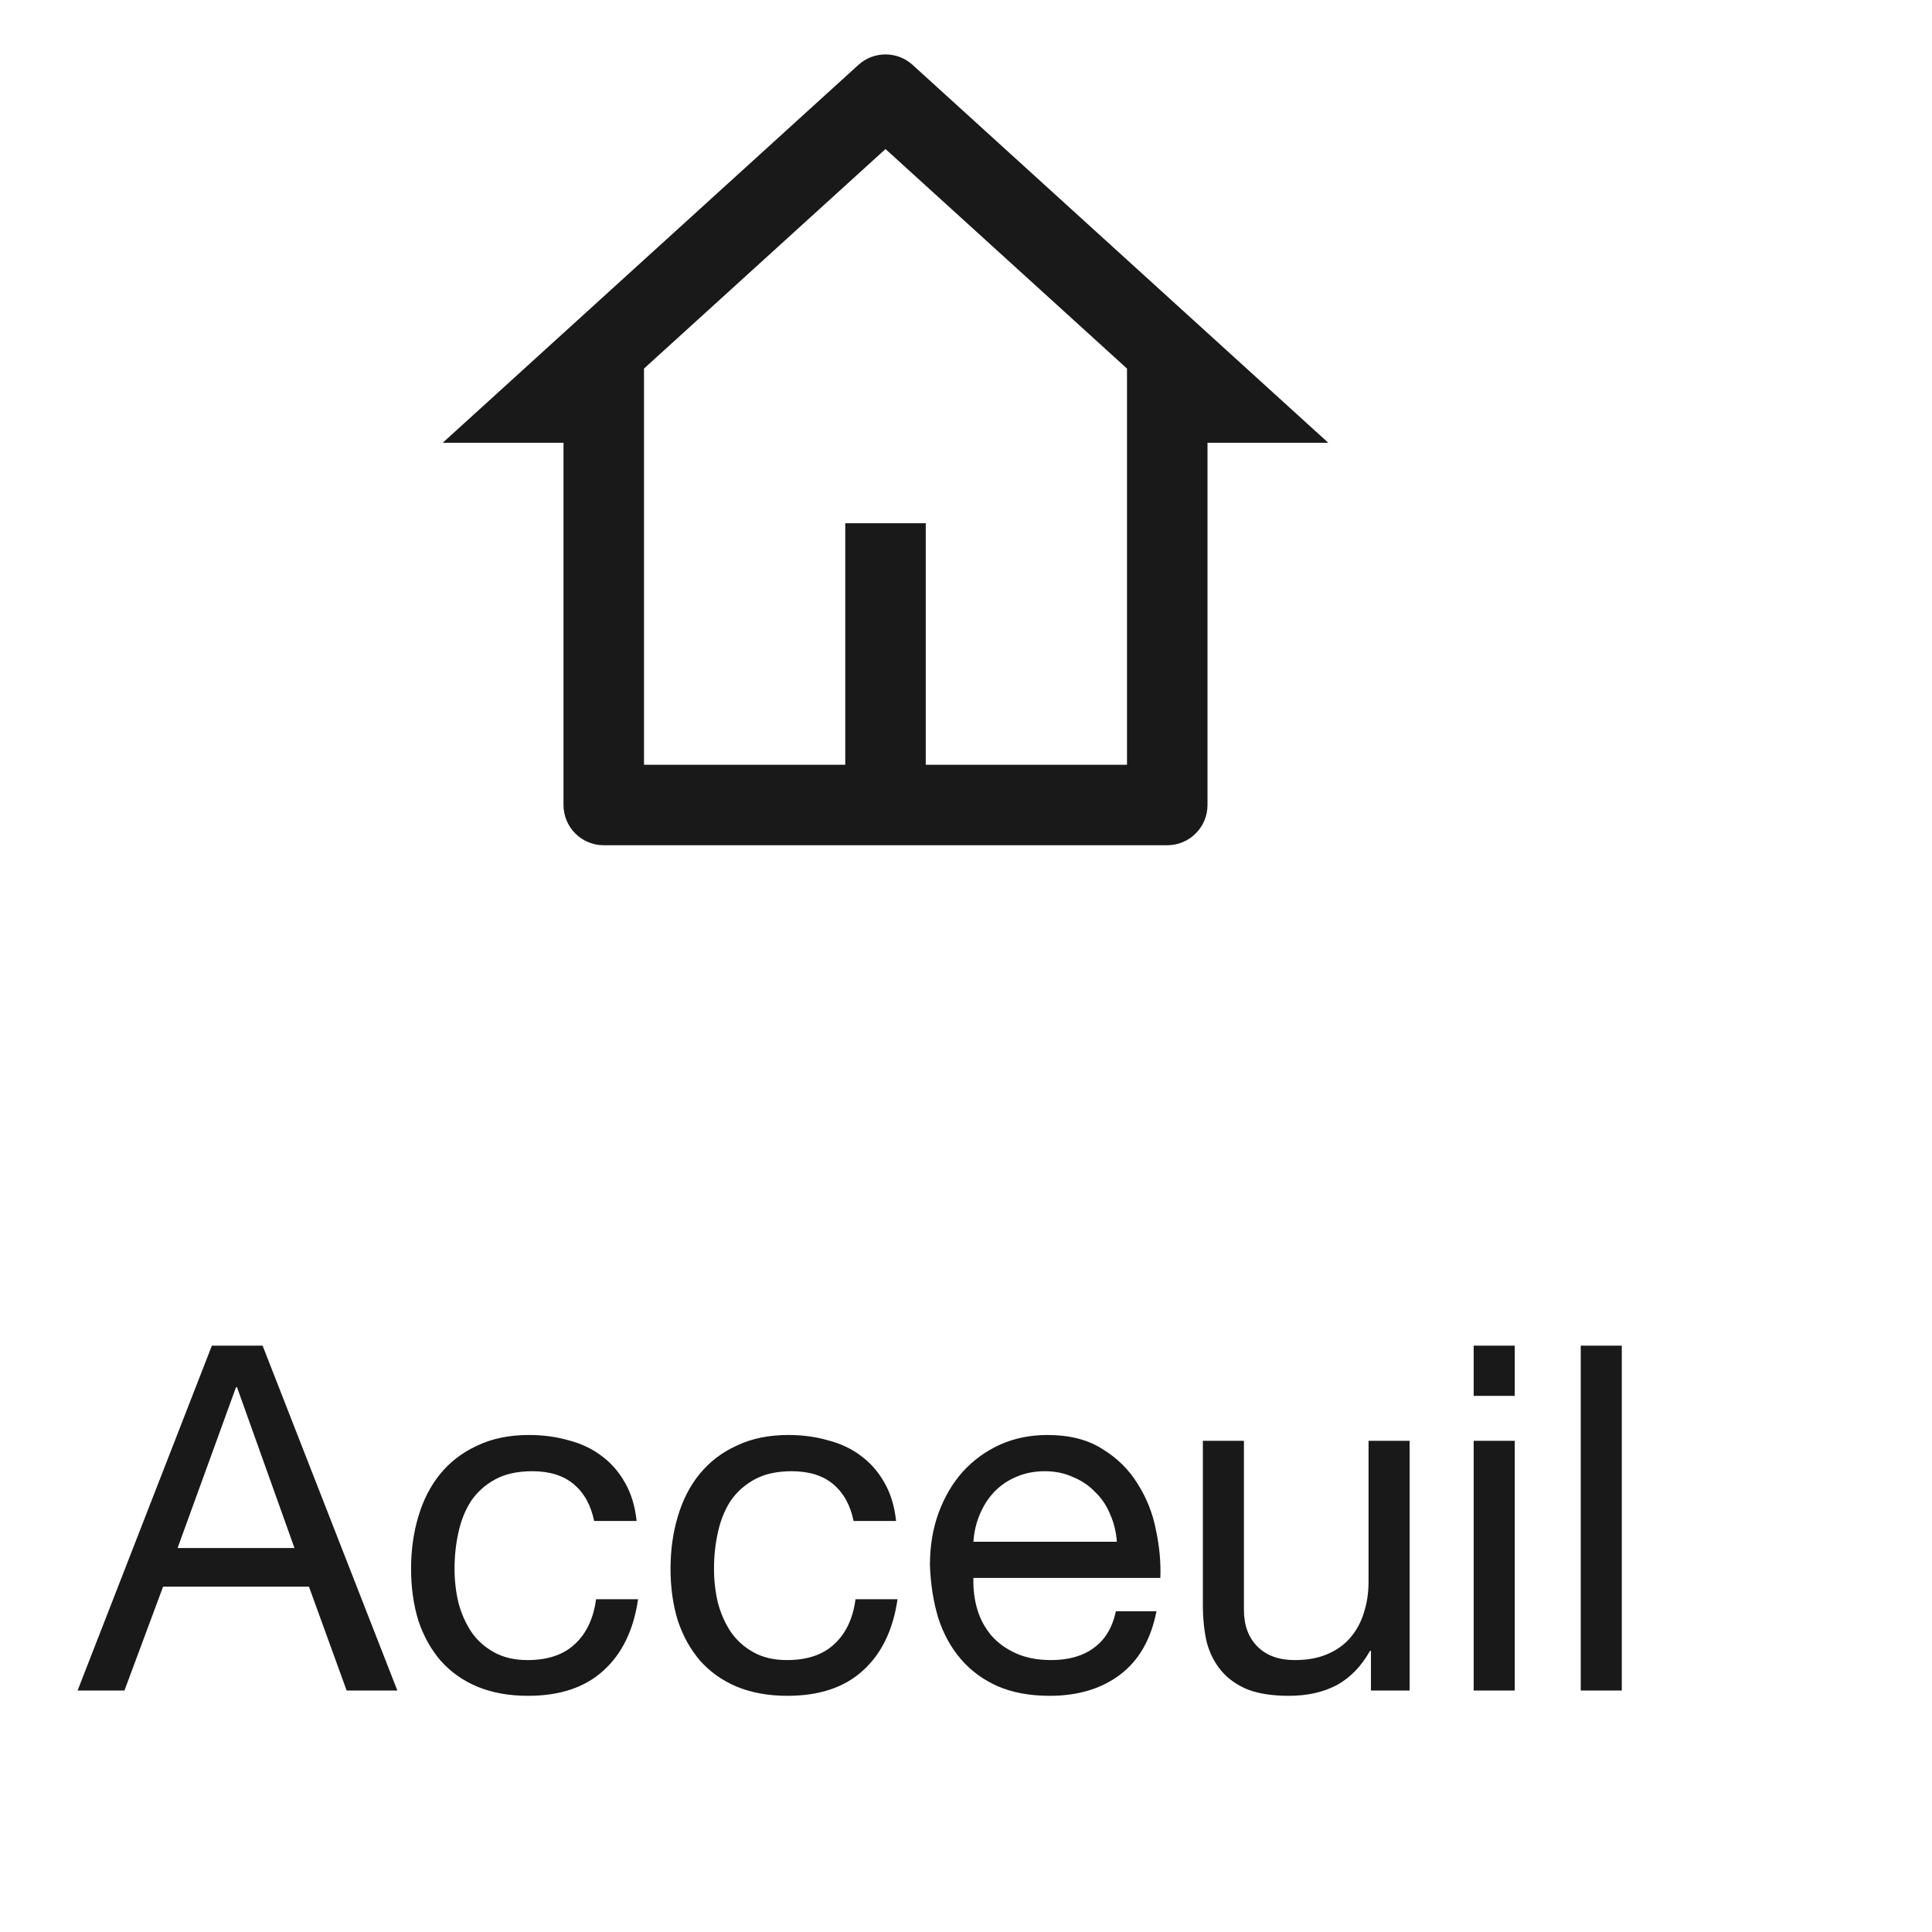 <svg width="48" height="48" viewBox="0 0 48 48" fill="none" xmlns="http://www.w3.org/2000/svg">
<path d="M4.412 38.46L5.864 34.464H5.888L7.316 38.46H4.412ZM5.264 33.432L1.928 42H3.092L4.052 39.42H7.676L8.612 42H9.872L6.524 33.432H5.264ZM14.761 37.788H15.817C15.777 37.42 15.681 37.104 15.529 36.84C15.377 36.568 15.181 36.344 14.941 36.168C14.709 35.992 14.437 35.864 14.125 35.784C13.821 35.696 13.493 35.652 13.141 35.652C12.653 35.652 12.225 35.74 11.857 35.916C11.489 36.084 11.181 36.32 10.933 36.624C10.693 36.92 10.513 37.272 10.393 37.68C10.273 38.08 10.213 38.512 10.213 38.976C10.213 39.44 10.273 39.868 10.393 40.26C10.521 40.644 10.705 40.976 10.945 41.256C11.193 41.536 11.497 41.752 11.857 41.904C12.225 42.056 12.645 42.132 13.117 42.132C13.909 42.132 14.533 41.924 14.989 41.508C15.453 41.092 15.741 40.5 15.853 39.732H14.809C14.745 40.212 14.569 40.584 14.281 40.848C14.001 41.112 13.609 41.244 13.105 41.244C12.785 41.244 12.509 41.18 12.277 41.052C12.045 40.924 11.857 40.756 11.713 40.548C11.569 40.332 11.461 40.088 11.389 39.816C11.325 39.544 11.293 39.264 11.293 38.976C11.293 38.664 11.325 38.364 11.389 38.076C11.453 37.78 11.557 37.52 11.701 37.296C11.853 37.072 12.053 36.892 12.301 36.756C12.549 36.62 12.857 36.552 13.225 36.552C13.657 36.552 14.001 36.66 14.257 36.876C14.513 37.092 14.681 37.396 14.761 37.788ZM21.207 37.788H22.263C22.223 37.42 22.127 37.104 21.975 36.84C21.823 36.568 21.627 36.344 21.387 36.168C21.155 35.992 20.883 35.864 20.571 35.784C20.267 35.696 19.939 35.652 19.587 35.652C19.099 35.652 18.671 35.74 18.303 35.916C17.935 36.084 17.627 36.32 17.379 36.624C17.139 36.92 16.959 37.272 16.839 37.68C16.719 38.08 16.659 38.512 16.659 38.976C16.659 39.44 16.719 39.868 16.839 40.26C16.967 40.644 17.151 40.976 17.391 41.256C17.639 41.536 17.943 41.752 18.303 41.904C18.671 42.056 19.091 42.132 19.563 42.132C20.355 42.132 20.979 41.924 21.435 41.508C21.899 41.092 22.187 40.5 22.299 39.732H21.255C21.191 40.212 21.015 40.584 20.727 40.848C20.447 41.112 20.055 41.244 19.551 41.244C19.231 41.244 18.955 41.18 18.723 41.052C18.491 40.924 18.303 40.756 18.159 40.548C18.015 40.332 17.907 40.088 17.835 39.816C17.771 39.544 17.739 39.264 17.739 38.976C17.739 38.664 17.771 38.364 17.835 38.076C17.899 37.78 18.003 37.52 18.147 37.296C18.299 37.072 18.499 36.892 18.747 36.756C18.995 36.62 19.303 36.552 19.671 36.552C20.103 36.552 20.447 36.66 20.703 36.876C20.959 37.092 21.127 37.396 21.207 37.788ZM27.748 38.304H24.184C24.2 38.064 24.252 37.84 24.34 37.632C24.428 37.416 24.548 37.228 24.7 37.068C24.852 36.908 25.032 36.784 25.24 36.696C25.456 36.6 25.696 36.552 25.96 36.552C26.216 36.552 26.448 36.6 26.656 36.696C26.872 36.784 27.056 36.908 27.208 37.068C27.368 37.22 27.492 37.404 27.58 37.62C27.676 37.836 27.732 38.064 27.748 38.304ZM28.732 40.032H27.724C27.636 40.44 27.452 40.744 27.172 40.944C26.9 41.144 26.548 41.244 26.116 41.244C25.78 41.244 25.488 41.188 25.24 41.076C24.992 40.964 24.788 40.816 24.628 40.632C24.468 40.44 24.352 40.224 24.28 39.984C24.208 39.736 24.176 39.476 24.184 39.204H28.828C28.844 38.828 28.808 38.432 28.72 38.016C28.64 37.6 28.488 37.216 28.264 36.864C28.048 36.512 27.756 36.224 27.388 36C27.028 35.768 26.572 35.652 26.02 35.652C25.596 35.652 25.204 35.732 24.844 35.892C24.492 36.052 24.184 36.276 23.92 36.564C23.664 36.852 23.464 37.192 23.32 37.584C23.176 37.976 23.104 38.408 23.104 38.88C23.12 39.352 23.188 39.788 23.308 40.188C23.436 40.588 23.624 40.932 23.872 41.22C24.12 41.508 24.424 41.732 24.784 41.892C25.152 42.052 25.584 42.132 26.08 42.132C26.784 42.132 27.368 41.956 27.832 41.604C28.296 41.252 28.596 40.728 28.732 40.032ZM35.021 42V35.796H34.001V39.3C34.001 39.58 33.961 39.84 33.881 40.08C33.809 40.312 33.697 40.516 33.545 40.692C33.393 40.868 33.201 41.004 32.969 41.1C32.745 41.196 32.477 41.244 32.165 41.244C31.773 41.244 31.465 41.132 31.241 40.908C31.017 40.684 30.905 40.38 30.905 39.996V35.796H29.885V39.876C29.885 40.212 29.917 40.52 29.981 40.8C30.053 41.072 30.173 41.308 30.341 41.508C30.509 41.708 30.729 41.864 31.001 41.976C31.273 42.08 31.613 42.132 32.021 42.132C32.477 42.132 32.873 42.044 33.209 41.868C33.545 41.684 33.821 41.4 34.037 41.016H34.061V42H35.021ZM37.633 34.68V33.432H36.613V34.68H37.633ZM36.613 35.796V42H37.633V35.796H36.613ZM39.273 33.432V42H40.293V33.432H39.273Z" fill="#191919"/>
<path d="M29 21H15C14.735 21 14.48 20.895 14.293 20.707C14.105 20.52 14 20.265 14 20V11H11L21.327 1.612C21.511 1.444 21.751 1.352 22 1.352C22.249 1.352 22.489 1.444 22.673 1.612L33 11H30V20C30 20.265 29.895 20.52 29.707 20.707C29.52 20.895 29.265 21 29 21ZM23 19H28V9.157L22 3.703L16 9.157V19H21V13H23V19Z" fill="#191919"/>
</svg>
